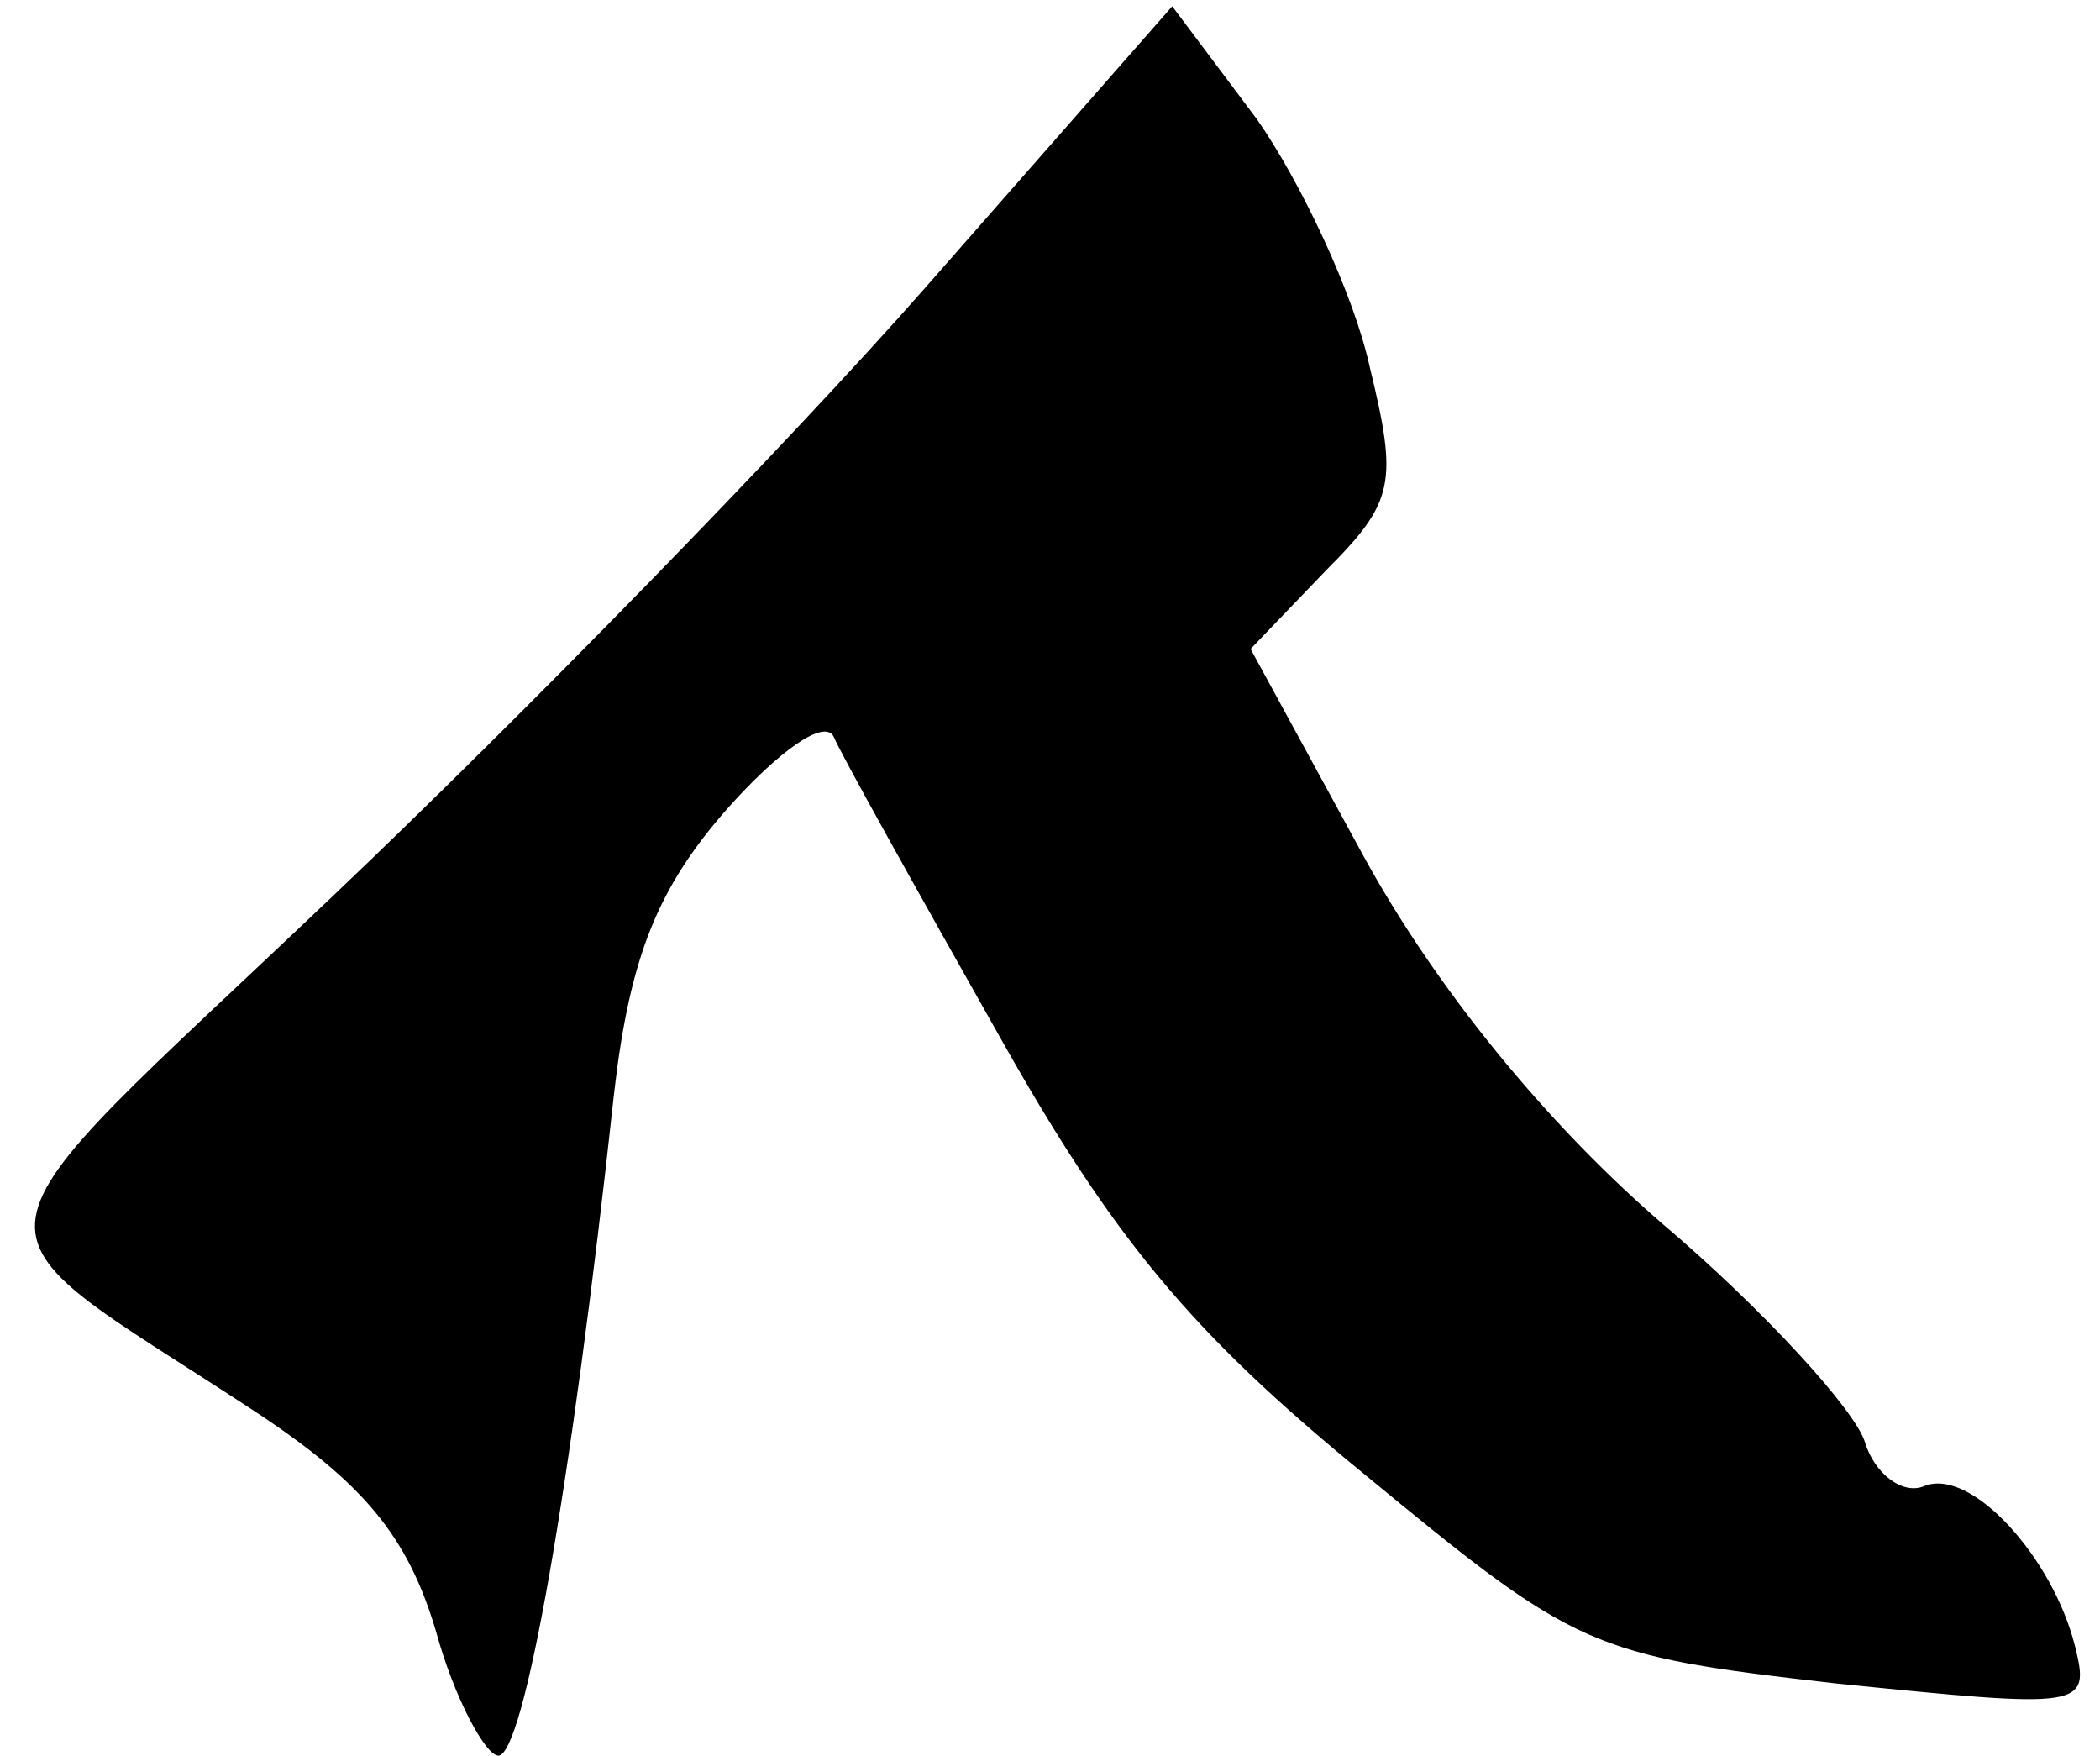 <?xml version="1.0" standalone="no"?>
<!DOCTYPE svg PUBLIC "-//W3C//DTD SVG 20010904//EN"
 "http://www.w3.org/TR/2001/REC-SVG-20010904/DTD/svg10.dtd">
<svg version="1.0" xmlns="http://www.w3.org/2000/svg"
 width="67pt" height="56pt" viewBox="0 0 67 56"
 preserveAspectRatio="xMidYMid meet">
<g transform="translate(0,56) scale(0.1,-0.1)"
fill="#000000" stroke="none">
<path fill="#000000" stroke="none" d="M295 468 c-44 -50 -129 -137 -189 -194
-123 -117 -121 -101 -25 -164 35 -23 49 -40 58 -70 6 -22 16 -40 20 -40 8 0
23 83 37 212 5 43 14 65 36 90 16 18 31 29 34 23 2 -5 26 -48 52 -94 37 -66
62 -96 117 -141 68 -56 72 -58 151 -67 79 -8 81 -8 76 12 -7 28 -33 57 -48 51
-7 -3 -16 4 -19 14 -3 10 -32 42 -65 70 -37 32 -72 75 -95 117 l-36 66 24 25
c22 22 23 28 14 65 -5 23 -22 59 -36 79 l-27 36 -79 -90z"/>
</g>
</svg>

